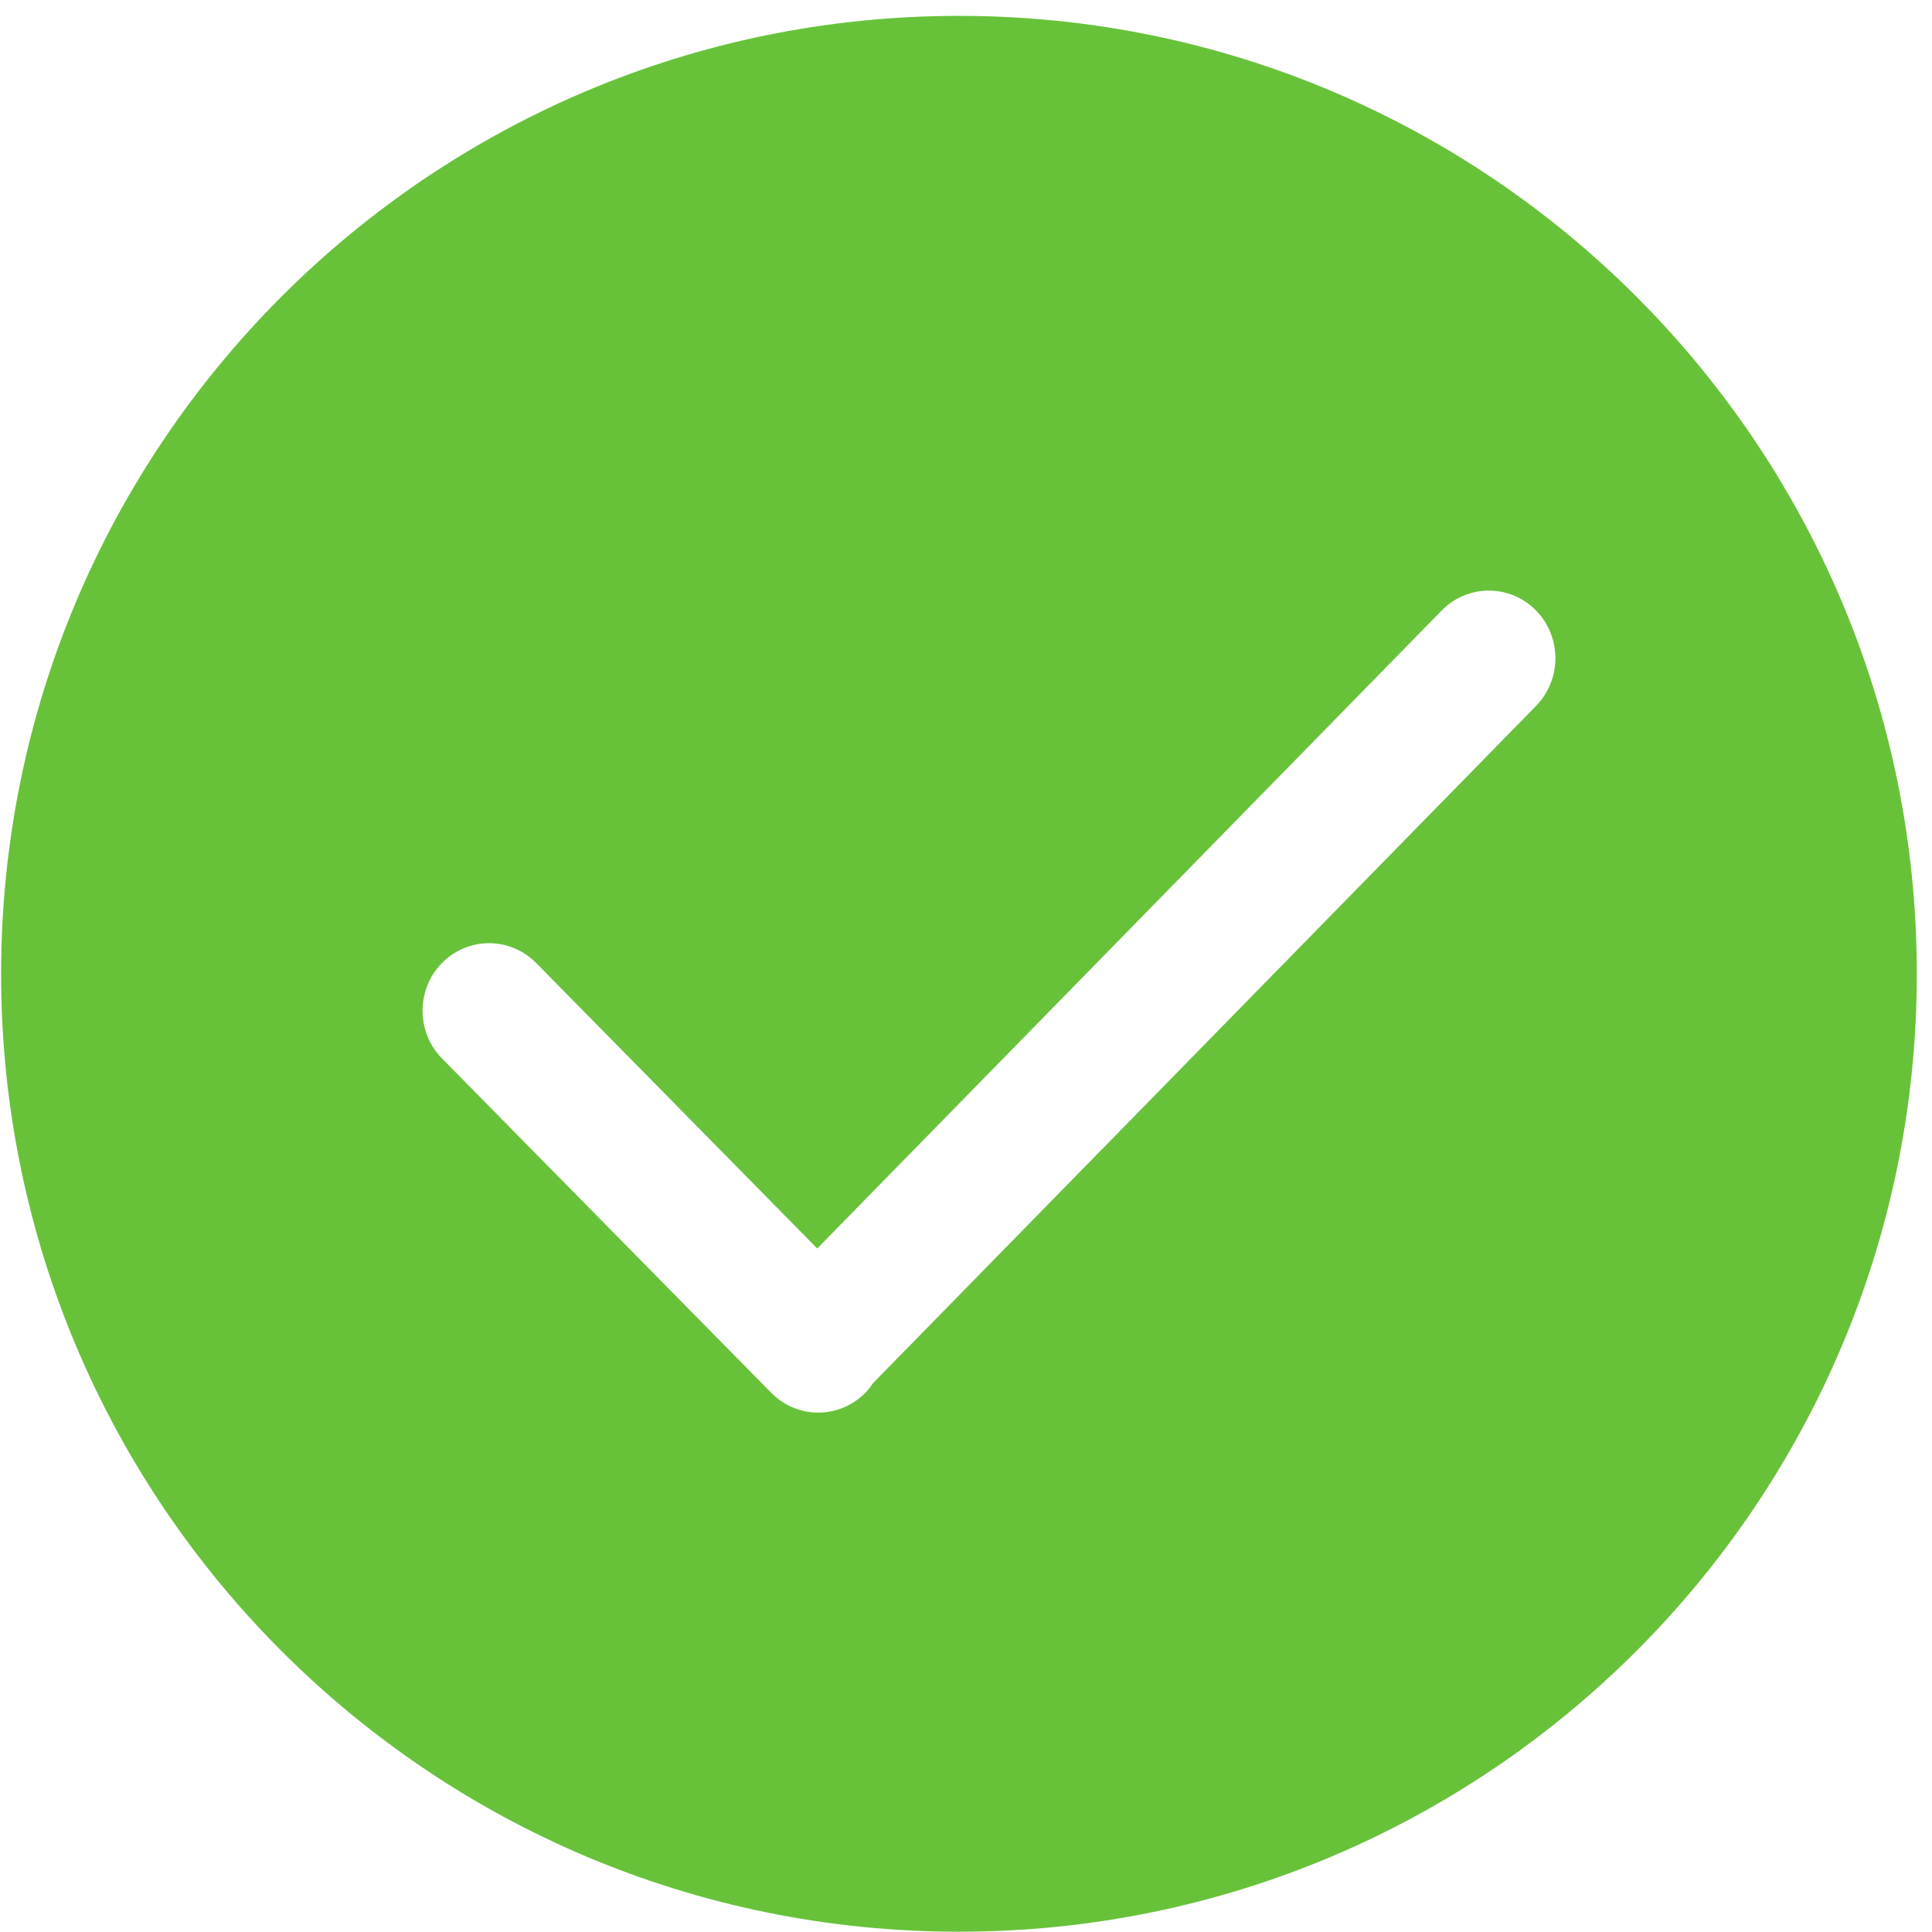 ﻿<?xml version="1.0" encoding="utf-8"?>
<svg version="1.1" xmlns:xlink="http://www.w3.org/1999/xlink" width="14px" height="14px" xmlns="http://www.w3.org/2000/svg">
  <defs>
    <pattern id="BGPattern" patternUnits="userSpaceOnUse" alignment="0 0" imageRepeat="None" />
    <mask fill="white" id="Clip1295">
      <path d="M 13.89 7.057  C 13.89 3.223  10.782 0.115  6.949 0.115  C 3.115 0.115  0.008 3.223  0.008 7.057  C 0.008 10.89  3.115 13.998  6.949 13.998  C 10.782 13.998  13.89 10.89  13.89 7.057  Z M 11.13 4.423  C 11.318 4.615  11.318 4.924  11.13 5.116  L 6.326 10.023  C 6.31 10.047  6.292 10.071  6.27 10.093  C 6.082 10.284  5.777 10.284  5.589 10.093  L 3.203 7.67  C 3.015 7.479  3.015 7.169  3.203 6.978  C 3.391 6.787  3.696 6.787  3.885 6.978  L 5.922 9.047  L 10.448 4.423  C 10.636 4.232  10.941 4.232  11.13 4.423  Z " fill-rule="evenodd" />
    </mask>
  </defs>
  <g transform="matrix(1 0 0 1 -368 -4606 )">
    <path d="M 13.89 7.057  C 13.89 3.223  10.782 0.115  6.949 0.115  C 3.115 0.115  0.008 3.223  0.008 7.057  C 0.008 10.89  3.115 13.998  6.949 13.998  C 10.782 13.998  13.89 10.89  13.89 7.057  Z M 11.13 4.423  C 11.318 4.615  11.318 4.924  11.13 5.116  L 6.326 10.023  C 6.31 10.047  6.292 10.071  6.27 10.093  C 6.082 10.284  5.777 10.284  5.589 10.093  L 3.203 7.67  C 3.015 7.479  3.015 7.169  3.203 6.978  C 3.391 6.787  3.696 6.787  3.885 6.978  L 5.922 9.047  L 10.448 4.423  C 10.636 4.232  10.941 4.232  11.13 4.423  Z " fill-rule="nonzero" fill="rgba(103, 194, 58, 1)" stroke="none" transform="matrix(1 0 0 1 368 4606 )" class="fill" />
    <path d="M 13.89 7.057  C 13.89 3.223  10.782 0.115  6.949 0.115  C 3.115 0.115  0.008 3.223  0.008 7.057  C 0.008 10.89  3.115 13.998  6.949 13.998  C 10.782 13.998  13.89 10.89  13.89 7.057  Z " stroke-width="0" stroke-dasharray="0" stroke="rgba(255, 255, 255, 0)" fill="none" transform="matrix(1 0 0 1 368 4606 )" class="stroke" mask="url(#Clip1295)" />
    <path d="M 11.13 4.423  C 11.318 4.615  11.318 4.924  11.13 5.116  L 6.326 10.023  C 6.31 10.047  6.292 10.071  6.27 10.093  C 6.082 10.284  5.777 10.284  5.589 10.093  L 3.203 7.67  C 3.015 7.479  3.015 7.169  3.203 6.978  C 3.391 6.787  3.696 6.787  3.885 6.978  L 5.922 9.047  L 10.448 4.423  C 10.636 4.232  10.941 4.232  11.13 4.423  Z " stroke-width="0" stroke-dasharray="0" stroke="rgba(255, 255, 255, 0)" fill="none" transform="matrix(1 0 0 1 368 4606 )" class="stroke" mask="url(#Clip1295)" />
  </g>
</svg>